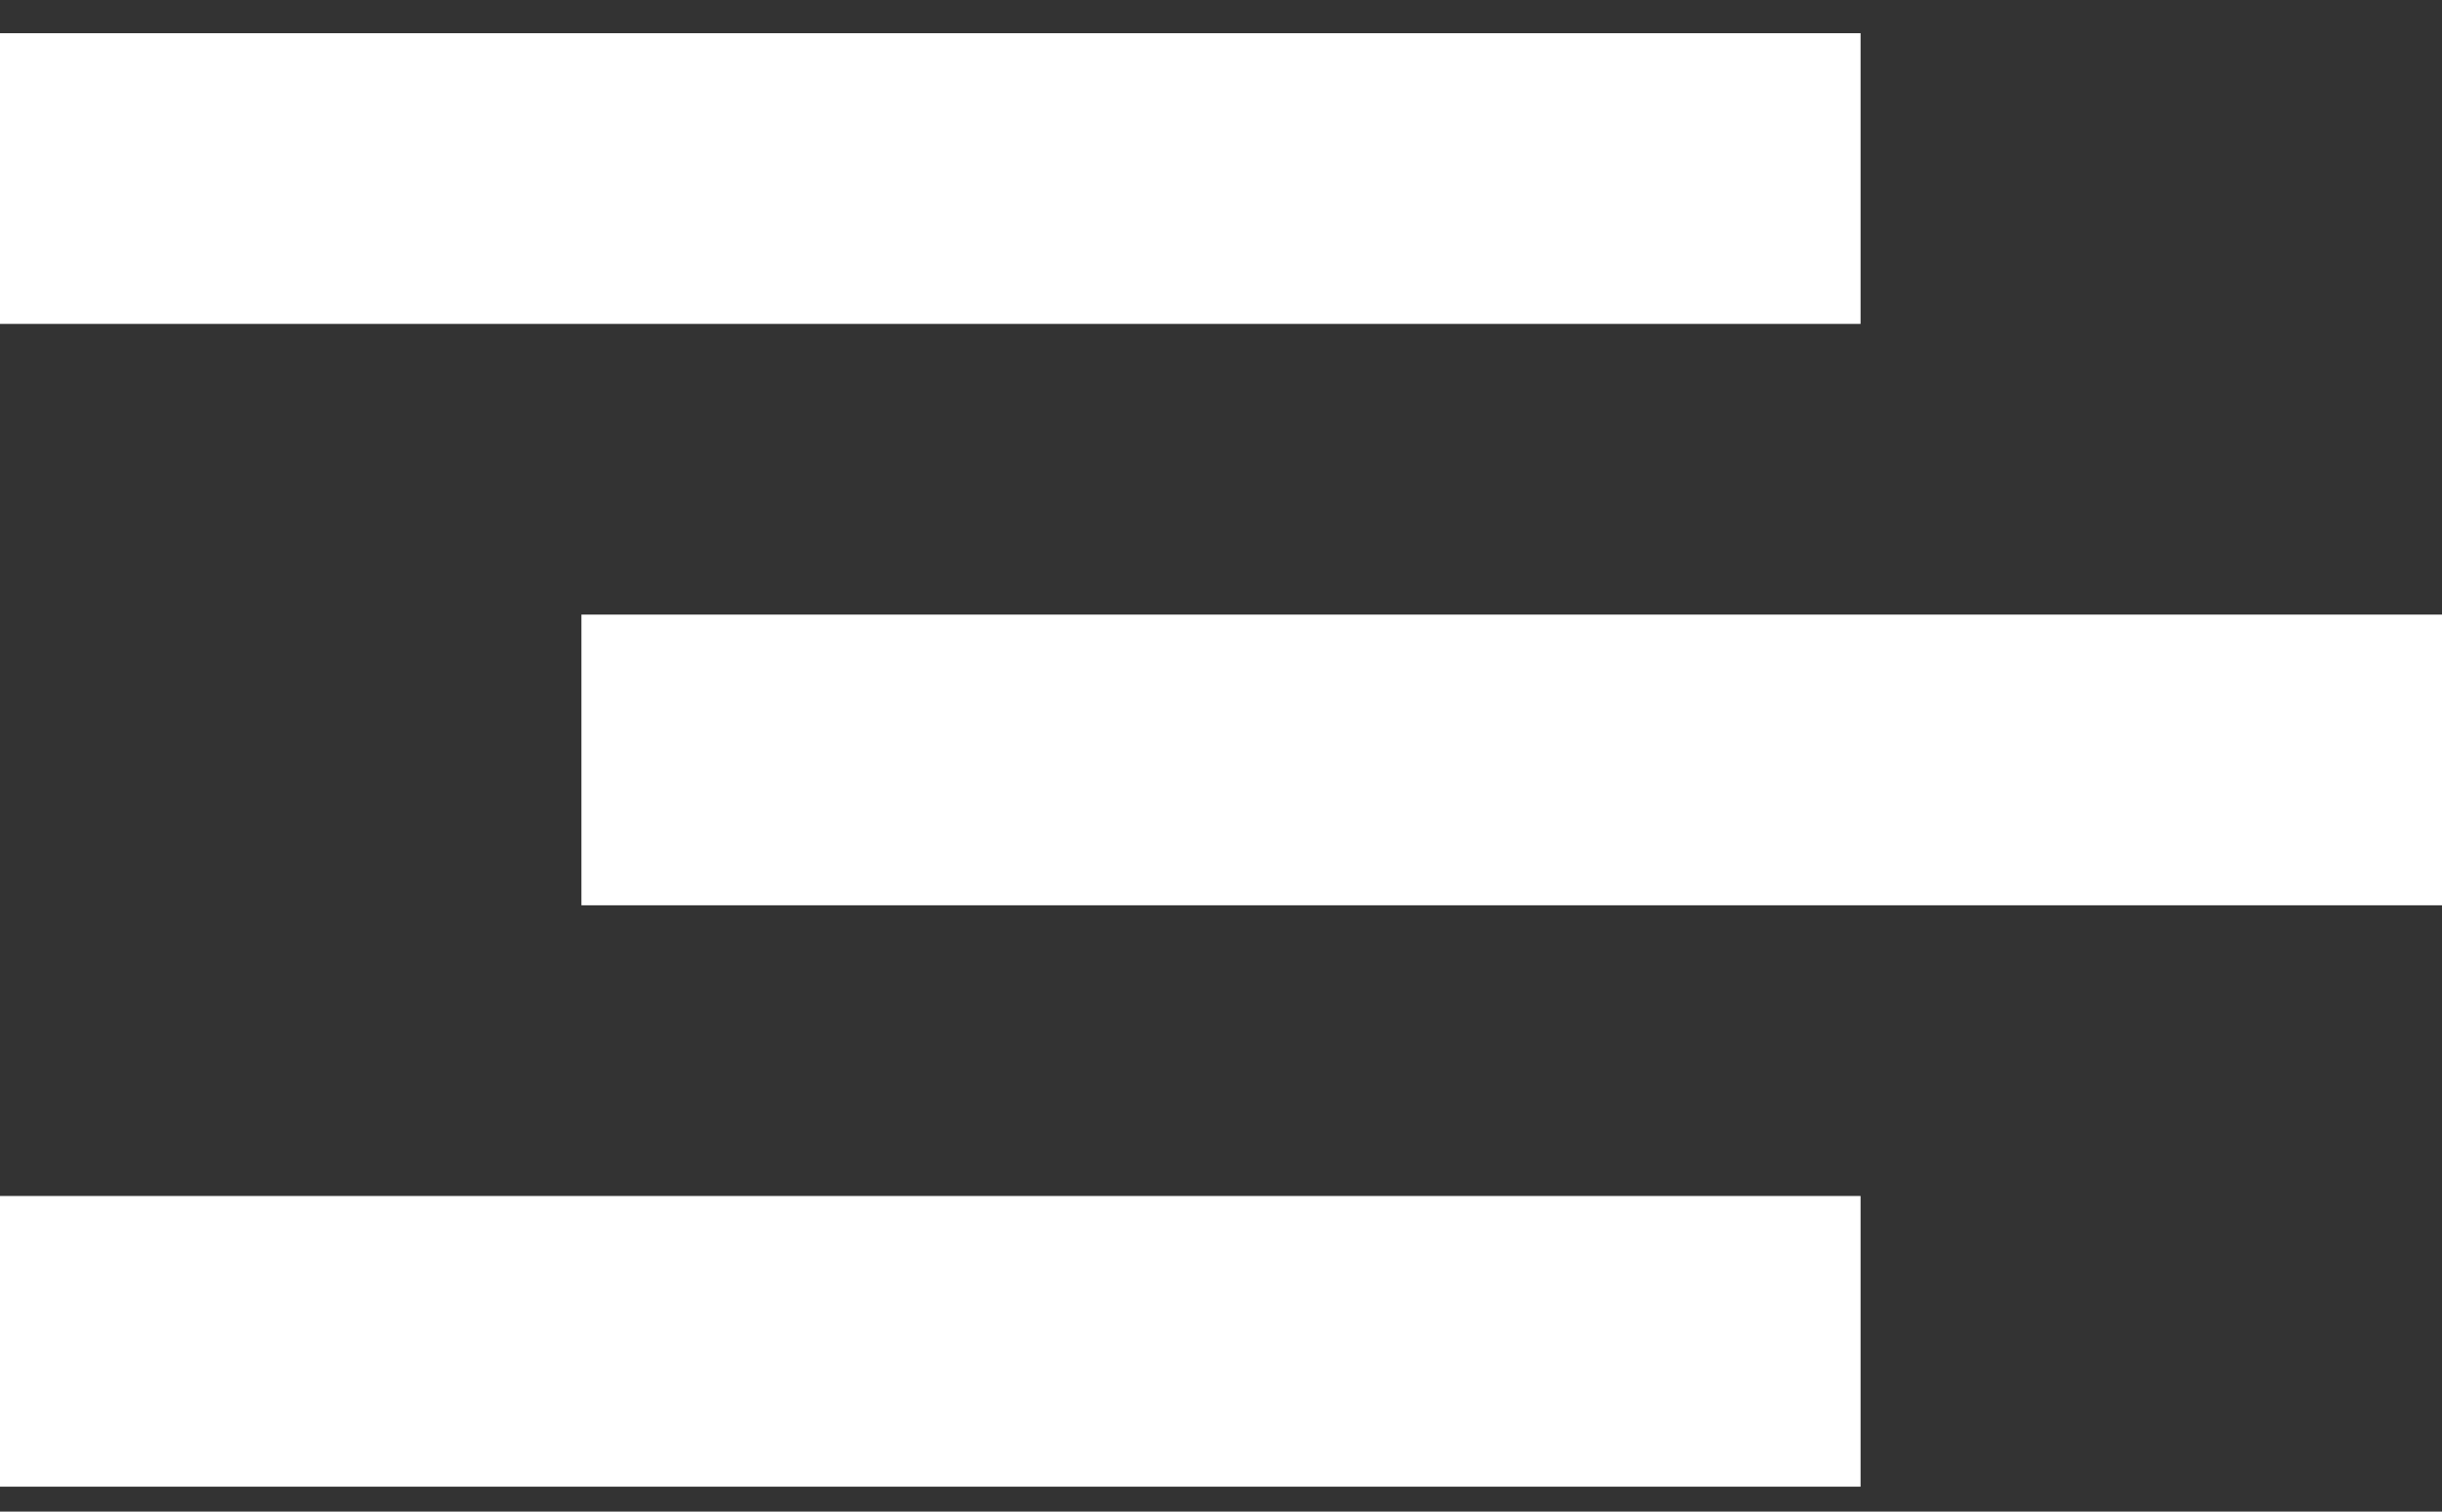 <svg width="42" height="26" viewBox="0 0 42 26" fill="none"
    xmlns="http://www.w3.org/2000/svg">
    <rect x="0" y="0" width="42" height="26" fill="#333333" stroke="none"/>
    <rect y="0.571" width="32" height="5" fill="#ffffff"/>
    <rect x="10" y="10.571" width="32" height="5" fill="#ffffff"/>
    <rect y="20.571" width="32" height="5" fill="#ffffff"/>
</svg>
